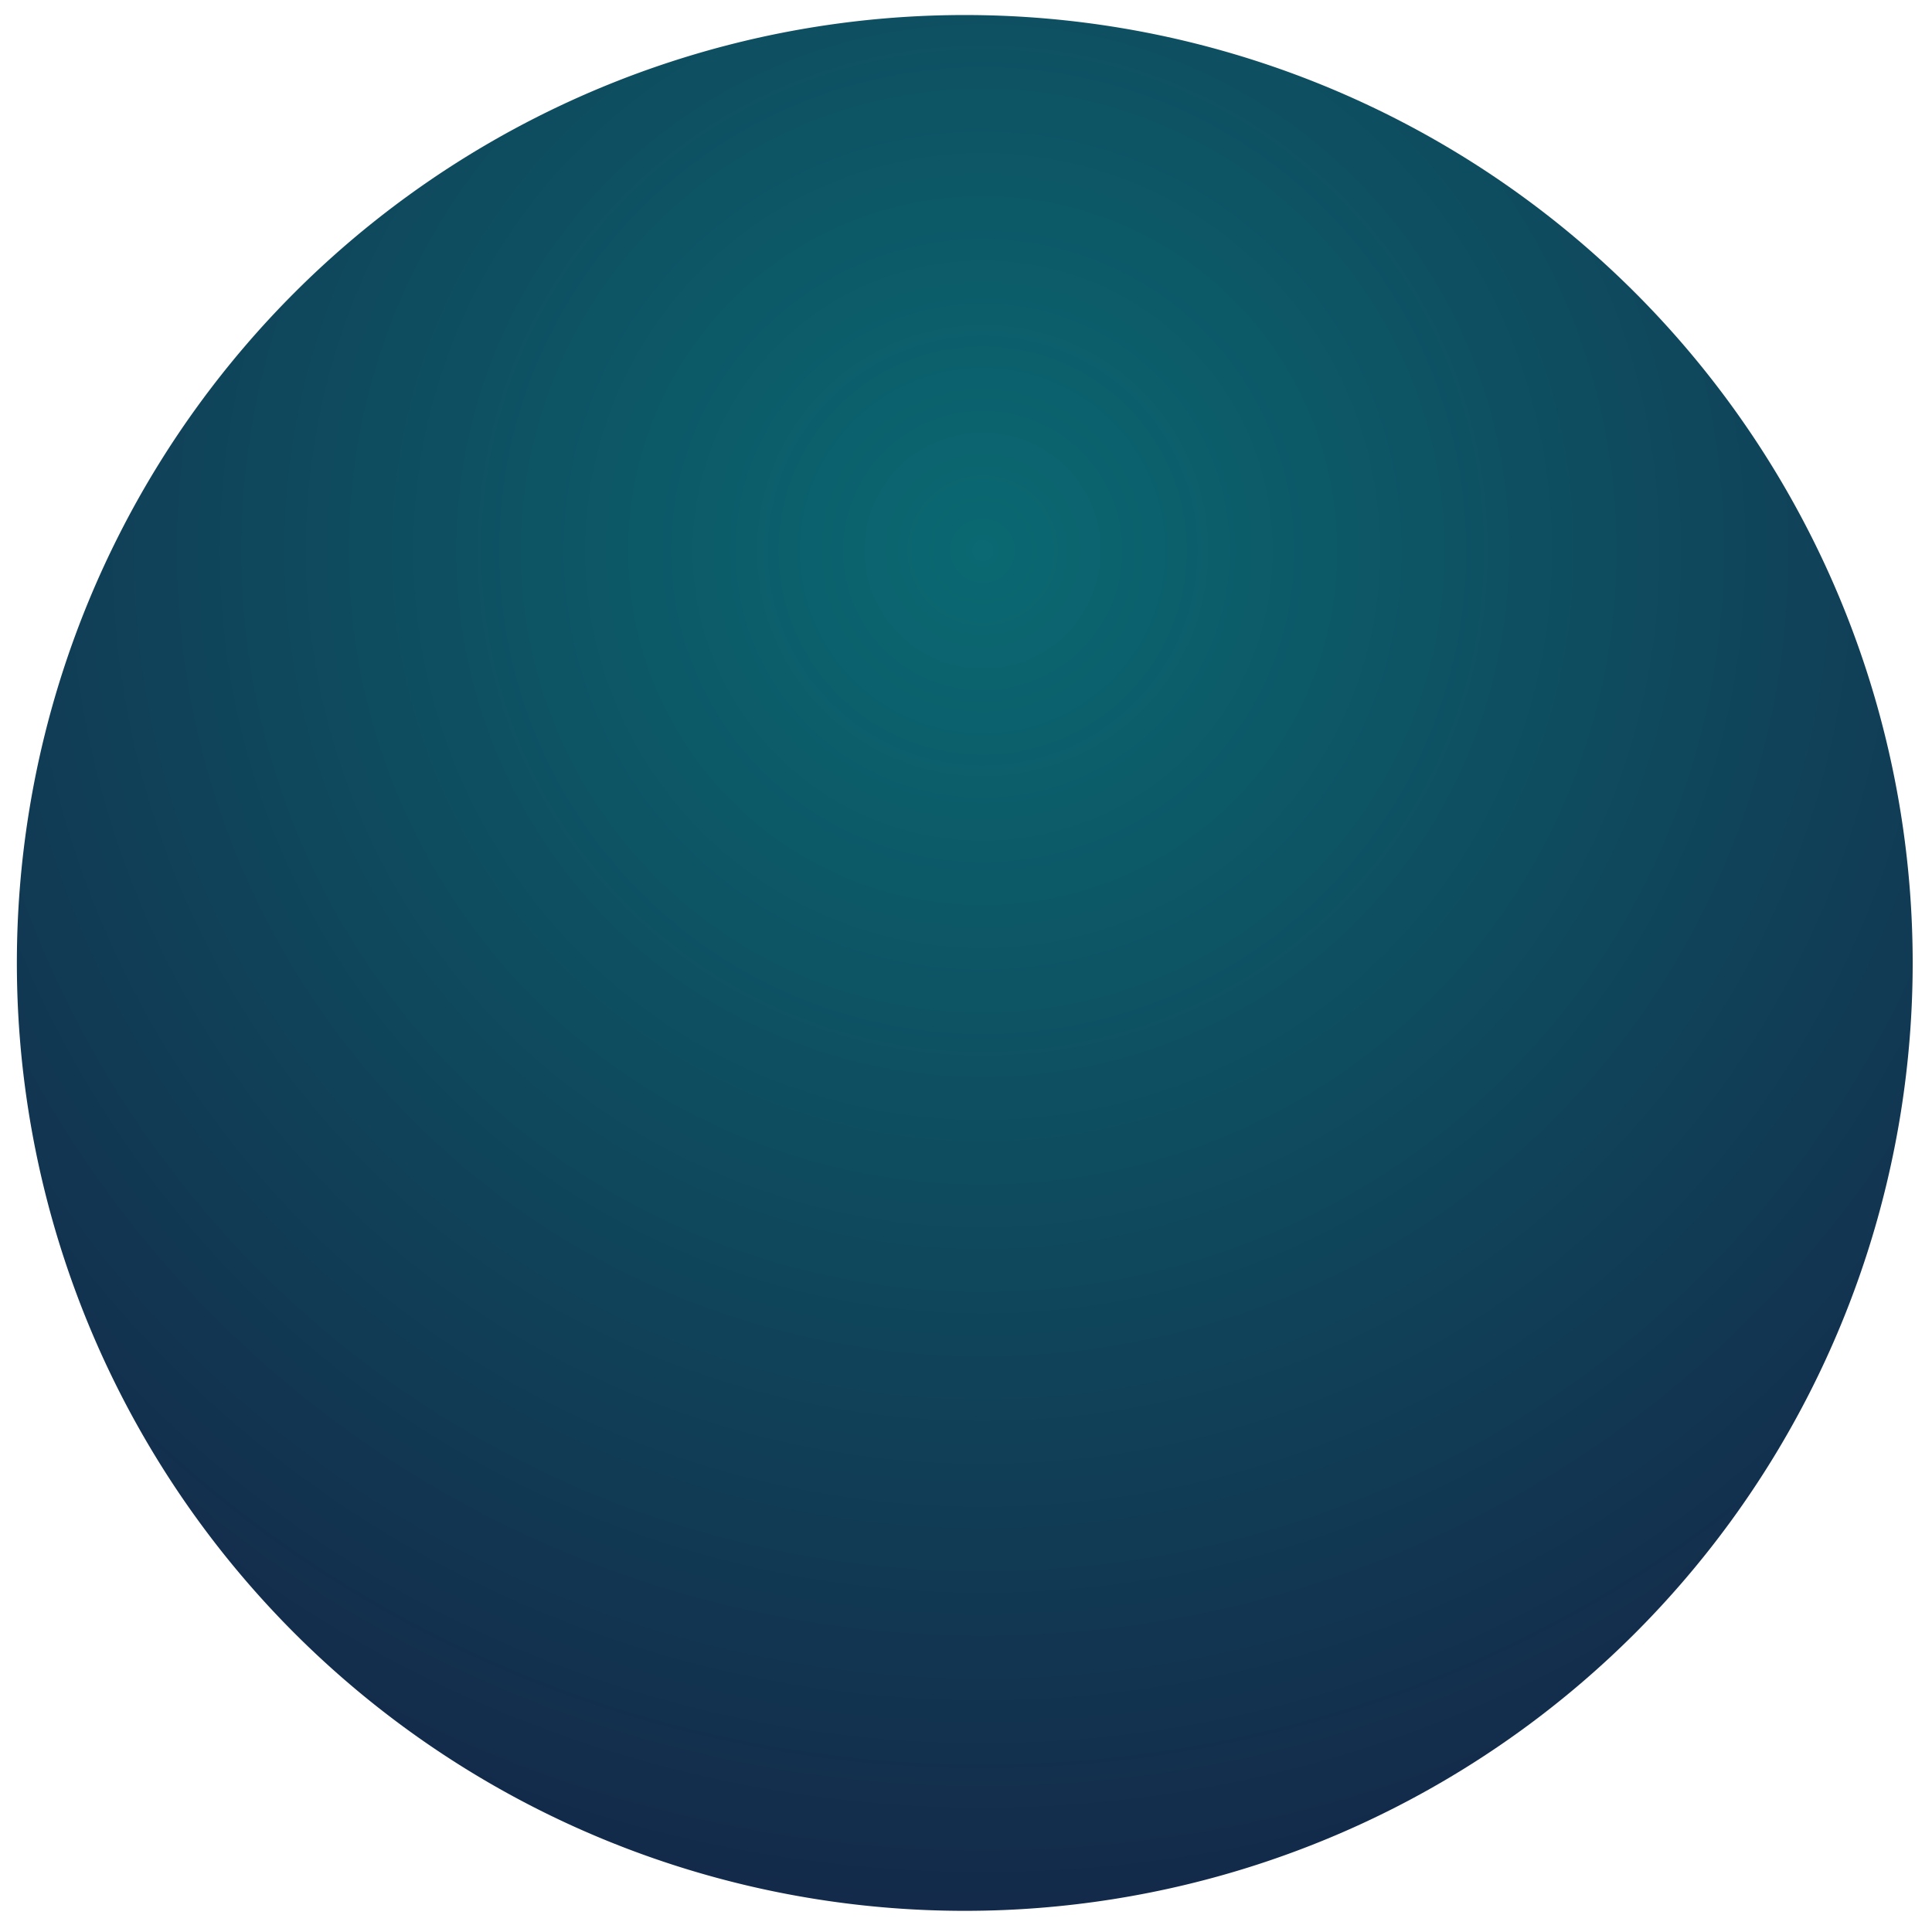 <svg xmlns="http://www.w3.org/2000/svg" xmlns:xlink="http://www.w3.org/1999/xlink" width="63" height="63" viewBox="0 0 63 63"><defs><path id="b" d="M414.55 1341.4a30.91 30.91 0 1 1 61.82 0 30.91 30.91 0 0 1-61.82 0z"/><radialGradient id="a" cx="446.04" cy="1327.96" r="56.07" gradientUnits="userSpaceOnUse"><stop offset="0" stop-color="#0a6972"/><stop offset="1" stop-color="#16193f"/></radialGradient></defs><use fill="url(#a)" xlink:href="#b" transform="translate(-414 -1310)"/></svg>
